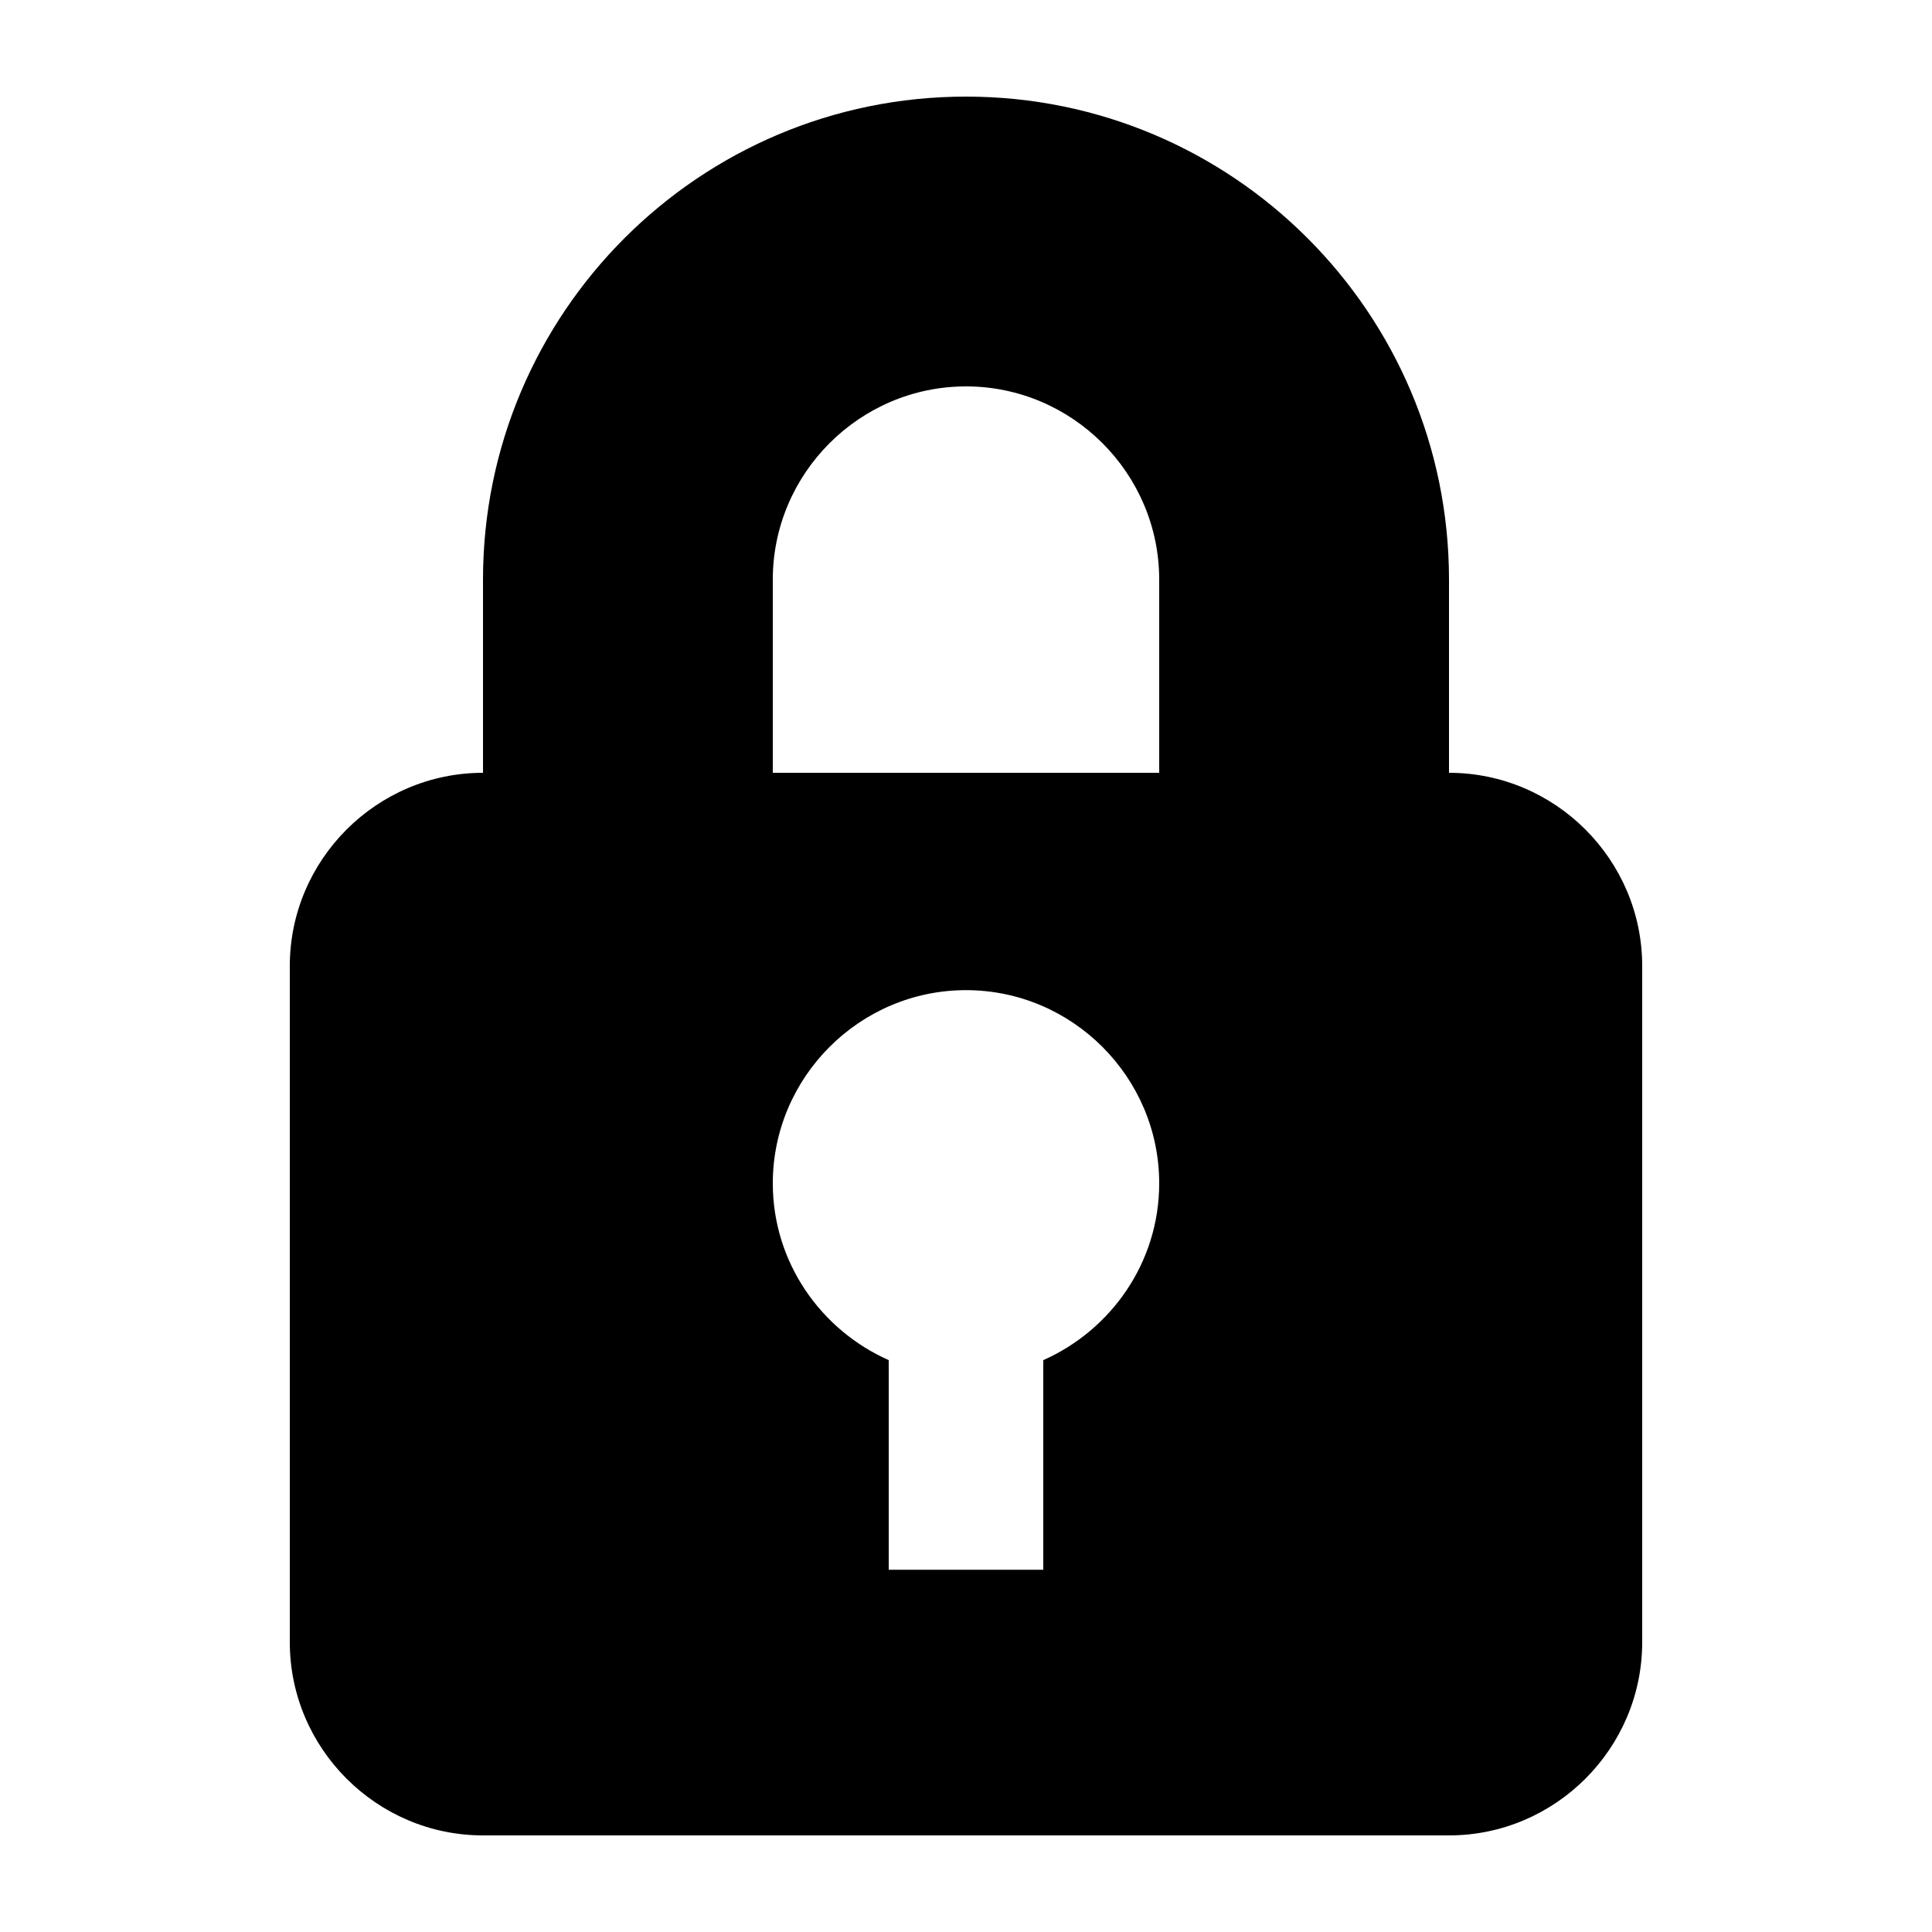 <svg xmlns="http://www.w3.org/2000/svg" width="3em" height="3em" viewBox="0 0 20 20"><path d="M15 6v2c1.1 0 2 .9 2 2v7c0 1.1-.9 2-2 2H5c-1.1 0-2-.9-2-2v-7c0-1.1.9-2 2-2V6c0-2.76 2.24-5 5-5s5 2.24 5 5zM8 6v2h4V6c0-1.1-.9-2-2-2s-2 .9-2 2zm2.8 10.25v-2.17c.7-.31 1.2-1.01 1.2-1.83c0-1.1-.9-2-2-2s-2 .9-2 2c0 .82.5 1.52 1.2 1.83v2.17h1.6z" fill="currentColor"/></svg>